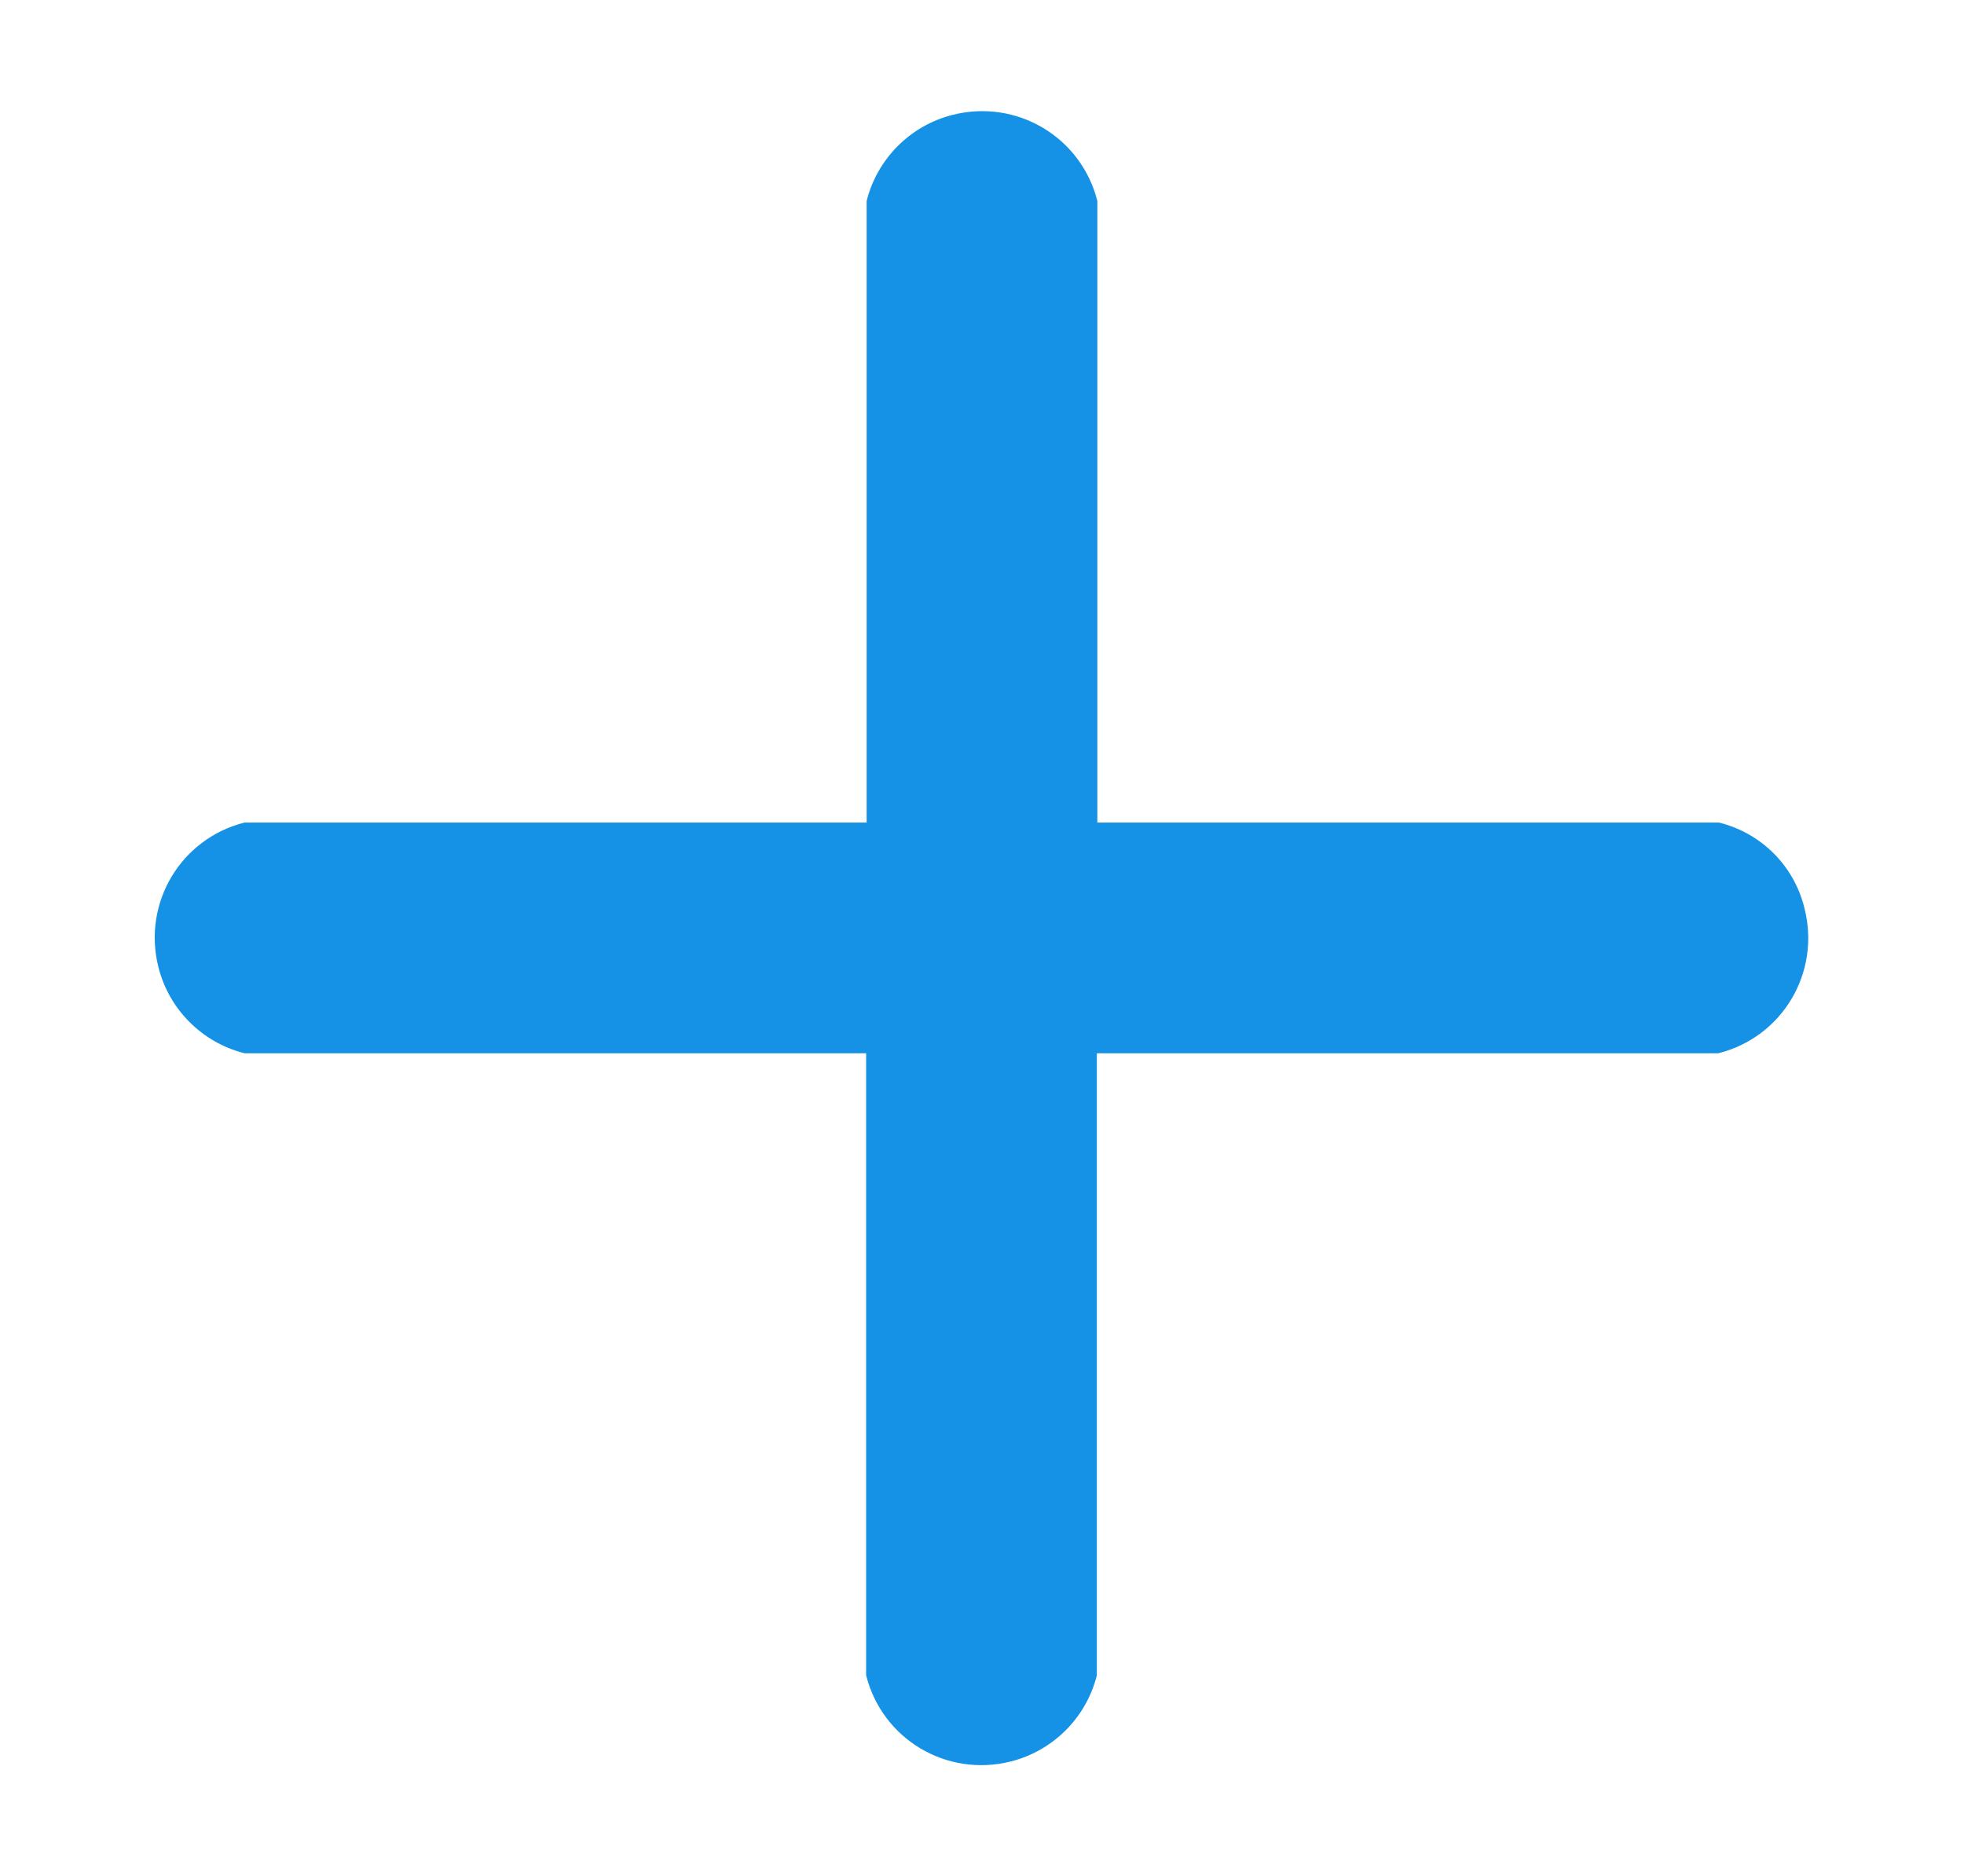 <?xml version="1.0" encoding="utf-8"?>
<!-- Generator: Adobe Illustrator 22.1.0, SVG Export Plug-In . SVG Version: 6.00 Build 0)  -->
<svg version="1.1" id="Layer_1" xmlns="http://www.w3.org/2000/svg" xmlns:xlink="http://www.w3.org/1999/xlink" x="0px" y="0px"
	 viewBox="0 0 389.9 372.5" style="enable-background:new 0 0 389.9 372.5;" xml:space="preserve">
<style type="text/css">
	.st0{fill:#1592E6;}
</style>
<g id="Group_124" transform="translate(-1198.651 -98.404)">
	<g id="Group_123" transform="translate(0)">
		<g id="Group_122">
			<g id="Group_121">
				<path id="Path_310" class="st0" d="M1539.9,261.7h-123.4V138.3c-3.2-12.7-16-20.3-28.7-17.1c-8.4,2.1-15,8.7-17.1,17.1v123.4
					h-123.5c-12.7,3.2-20.3,16-17.1,28.7c2.1,8.4,8.7,15,17.1,17.1h123.4V431c3.2,12.7,16,20.3,28.7,17.1c8.4-2.1,15-8.7,17.1-17.1
					V307.5h123.4c12.7-3.2,20.3-16,17.1-28.7C1554.9,270.4,1548.4,263.8,1539.9,261.7L1539.9,261.7z"/>
			</g>
		</g>
	</g>
</g>
</svg>
